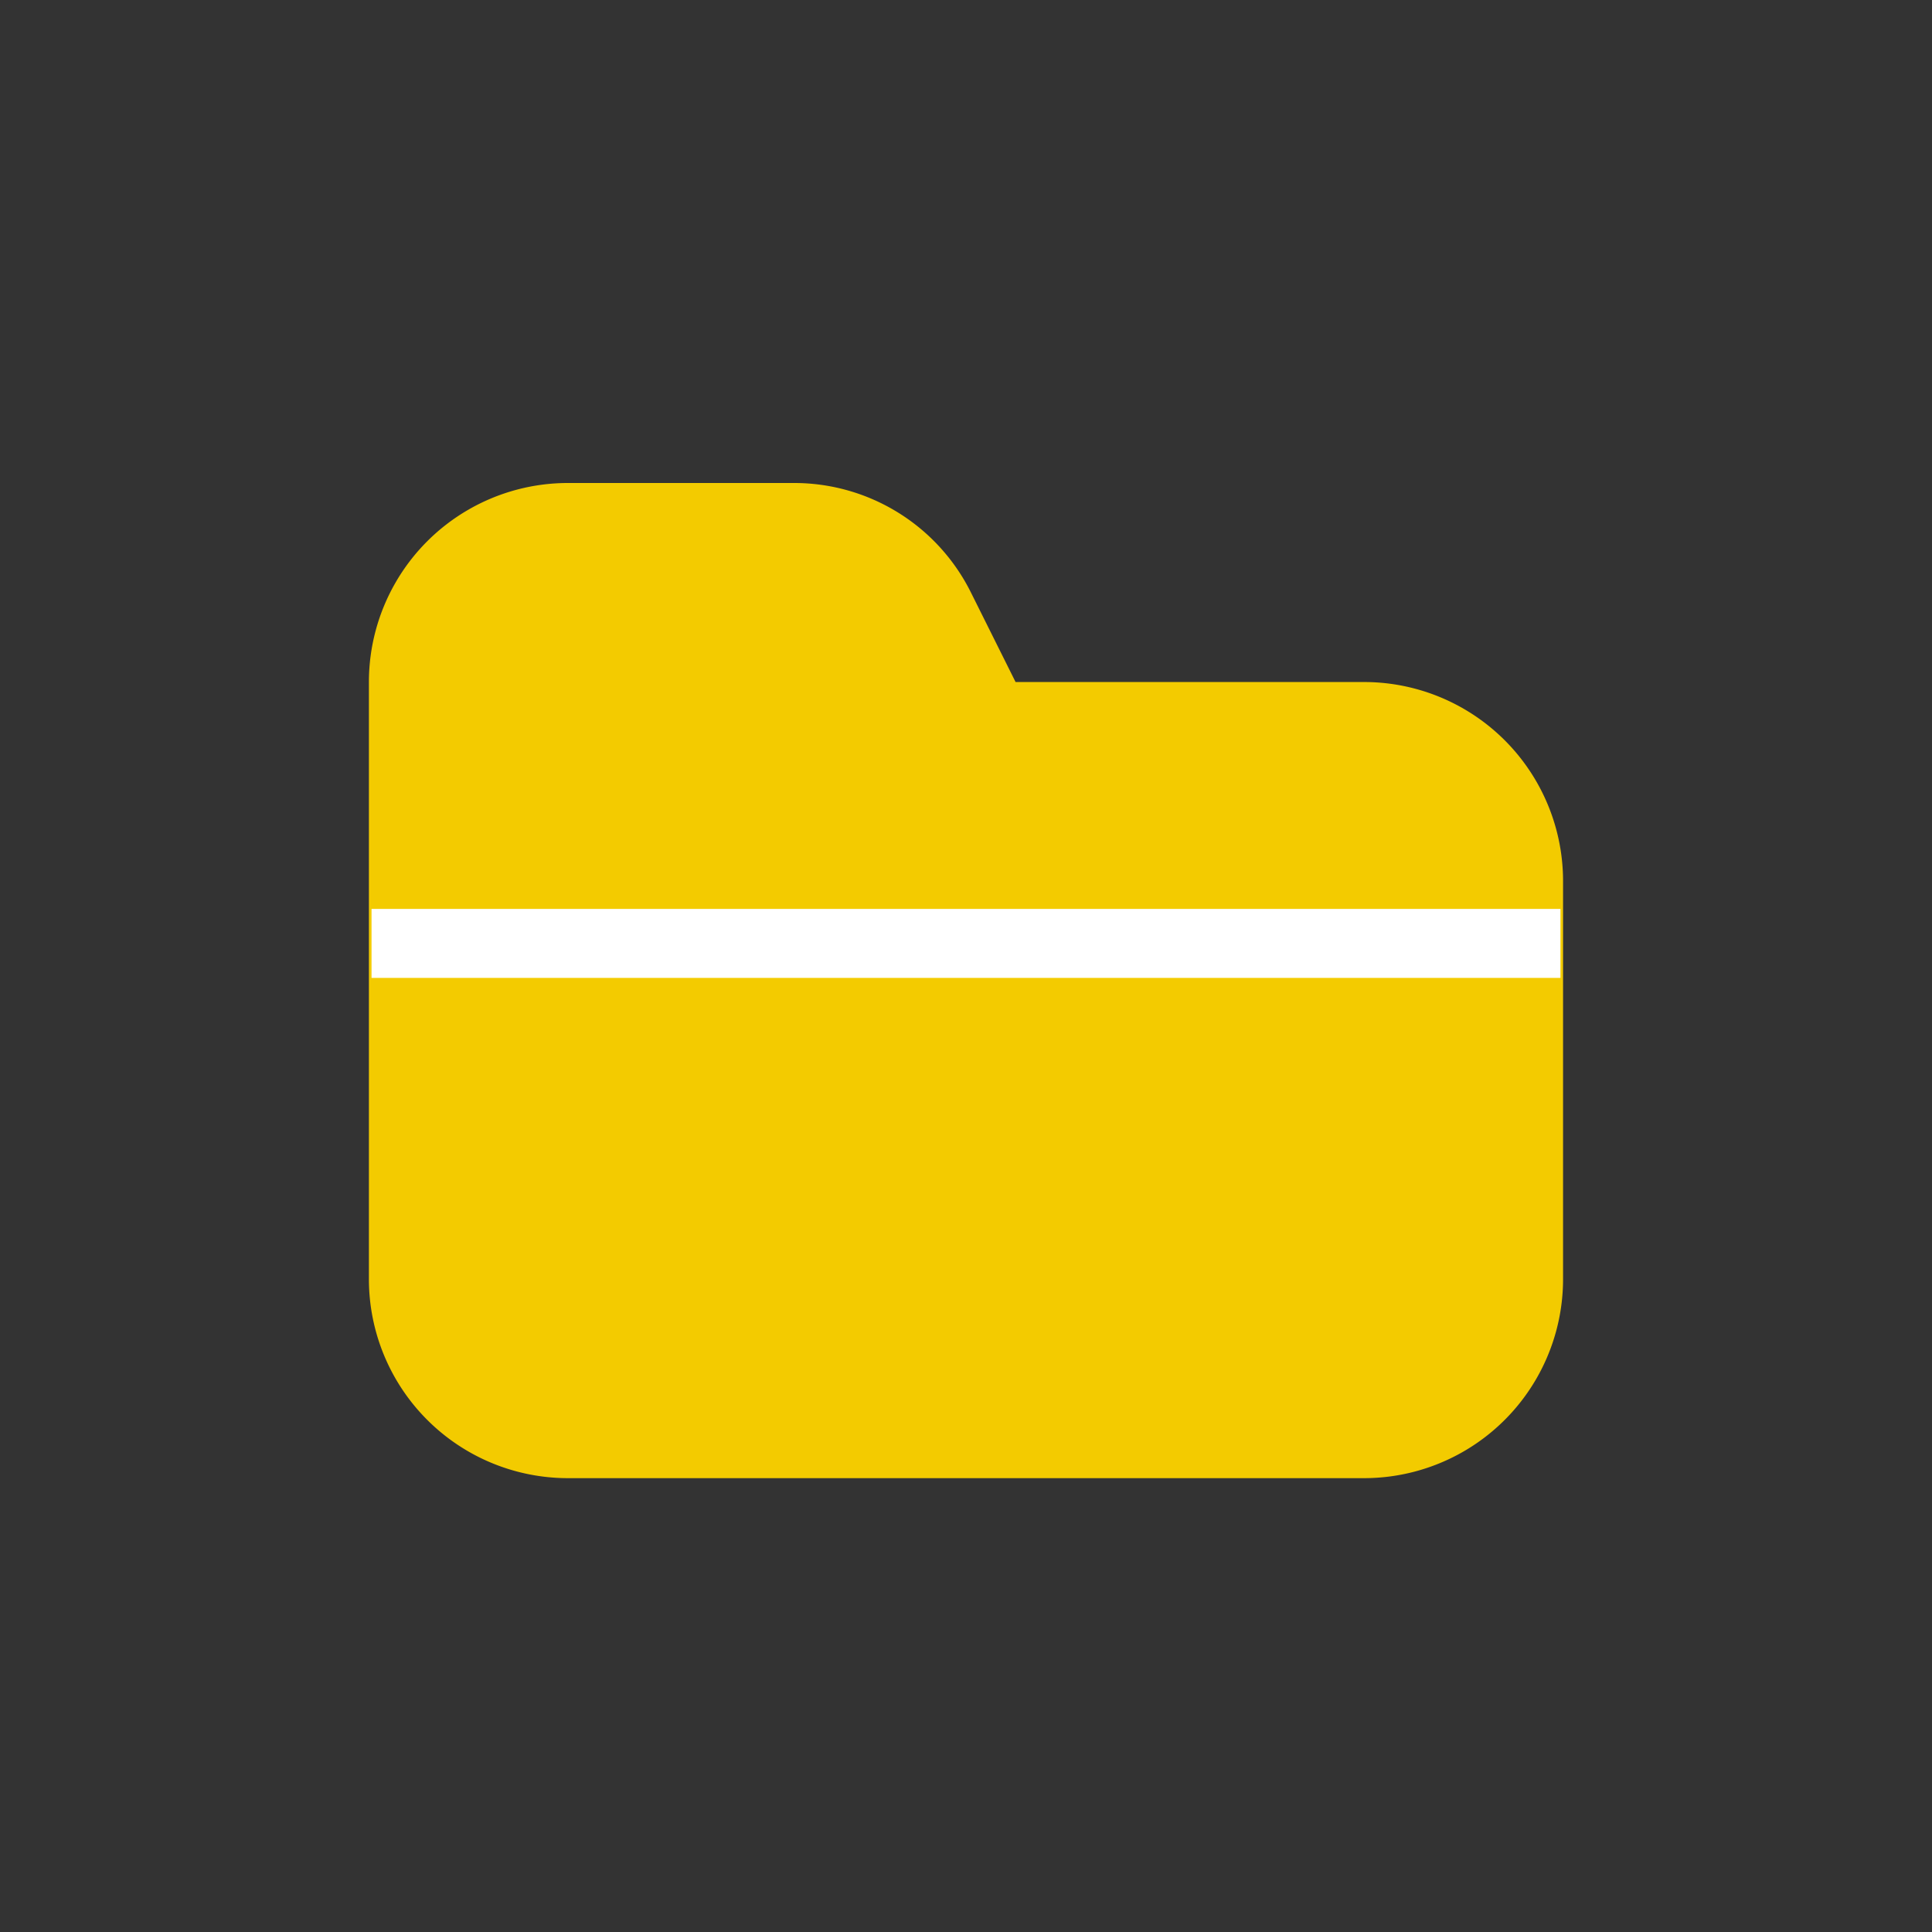 <svg xmlns="http://www.w3.org/2000/svg" width="56" height="56" viewBox="0 0 56 56"><rect x="0" y="0" width="56" height="56" fill="#333333" stroke="none"/><defs><style>.a{fill:#fff;opacity:0;}.b{fill:#f3cb00;}.c{fill:none;stroke:#fff;stroke-linejoin:round;stroke-width:2px;}</style></defs><g transform="translate(-1620 -527)"><rect class="a" width="56" height="56" rx="10" transform="translate(1620 527)"/><g transform="translate(1630.693 541)"><path class="b" d="M897.844,253.769h-10.1l-1.3-2.607A5.721,5.721,0,0,0,881.33,248h-6.561A5.769,5.769,0,0,0,869,253.769h0v17.307a5.769,5.769,0,0,0,5.769,5.769h23.075a5.769,5.769,0,0,0,5.769-5.769V259.538A5.769,5.769,0,0,0,897.844,253.769Z" transform="translate(-869 -248)"/><line class="c" x2="34.462" transform="translate(0.076 13.345)"/></g></g></svg>